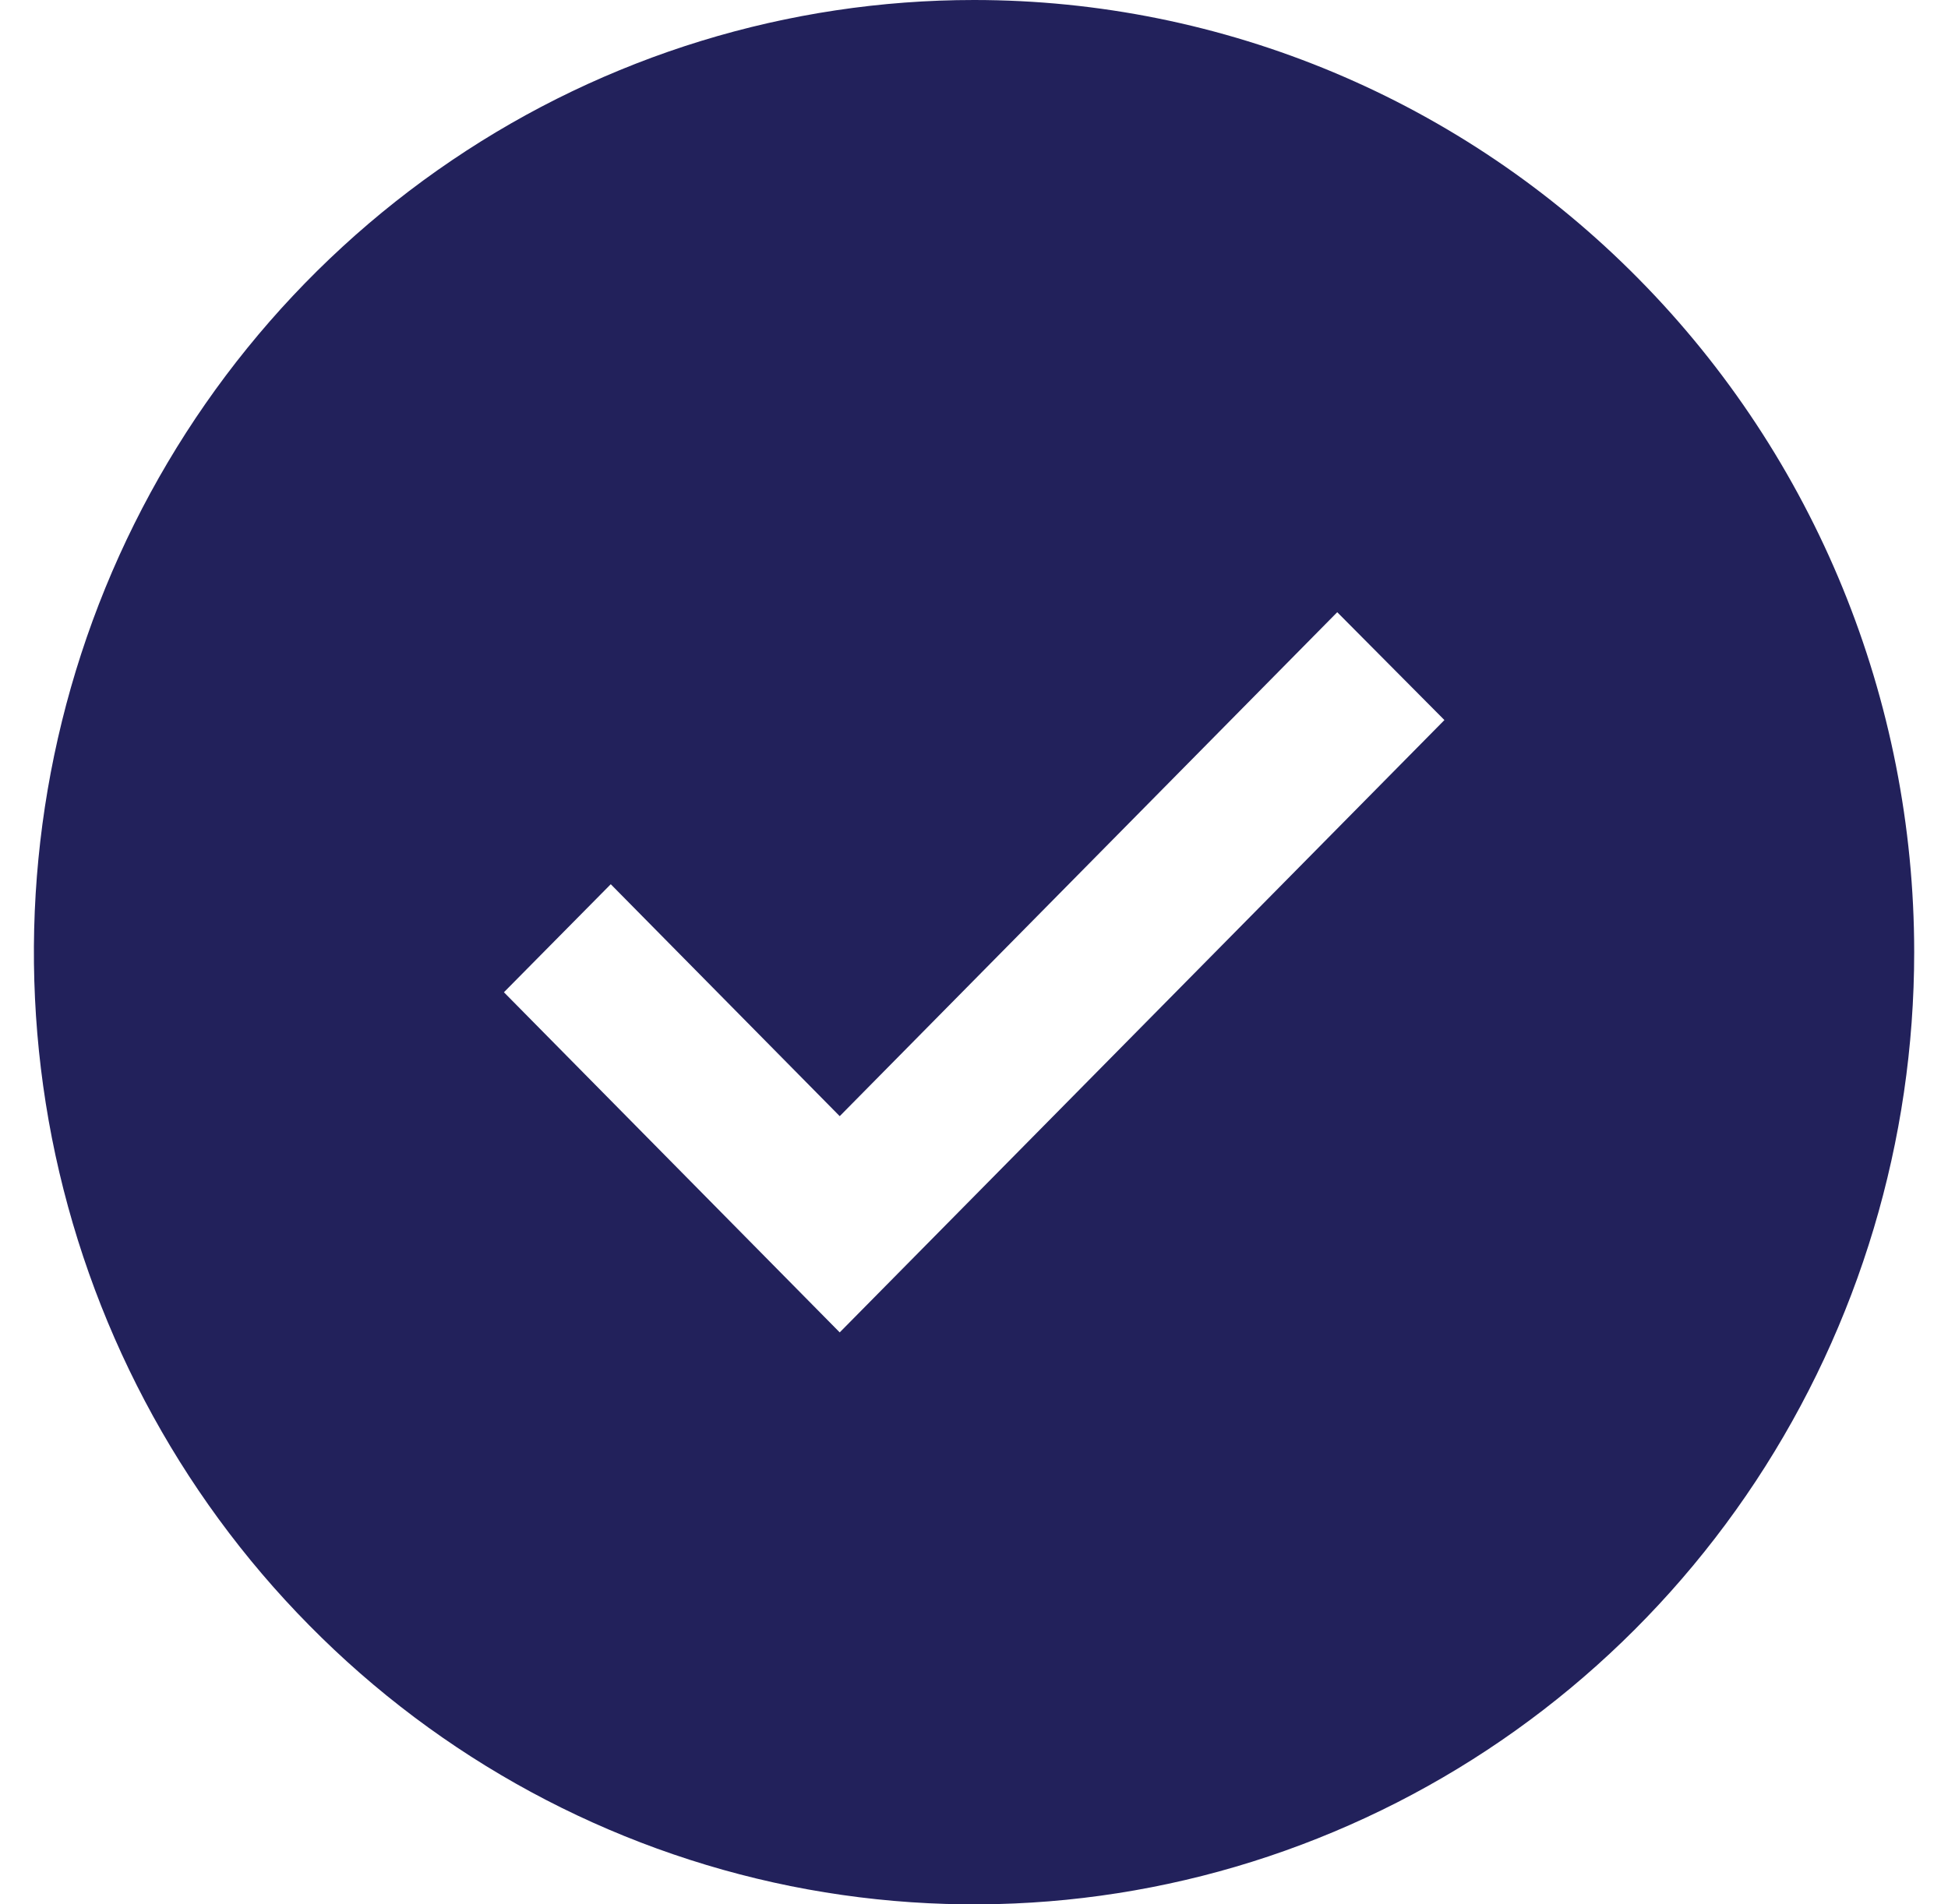 <?xml version="1.0" encoding="UTF-8"?>
<svg xmlns="http://www.w3.org/2000/svg" xmlns:xlink="http://www.w3.org/1999/xlink" width="45px" height="44px" viewBox="0 0 44 44" version="1.1">
<g id="surface1">
<path style=" stroke:none;fill-rule:nonzero;fill:rgb(13.333%,12.941%,35.686%);fill-opacity:1;" d="M 22 0 C 17.703 0 13.504 1.289 9.934 3.707 C 6.363 6.125 3.578 9.562 1.934 13.582 C 0.293 17.602 -0.137 22.023 0.699 26.293 C 1.539 30.559 3.605 34.48 6.645 37.555 C 9.68 40.633 13.551 42.727 17.762 43.578 C 21.977 44.426 26.344 43.992 30.312 42.324 C 34.281 40.66 37.672 37.84 40.059 34.223 C 42.445 30.605 43.719 26.352 43.719 22 C 43.719 16.164 41.43 10.57 37.355 6.445 C 33.285 2.316 27.762 0 22 0 Z M 18.898 30.785 L 11.141 22.926 L 13.609 20.43 L 18.898 25.789 L 30.391 14.145 L 32.867 16.637 Z M 18.898 30.785 "/>
</g>
</svg>

